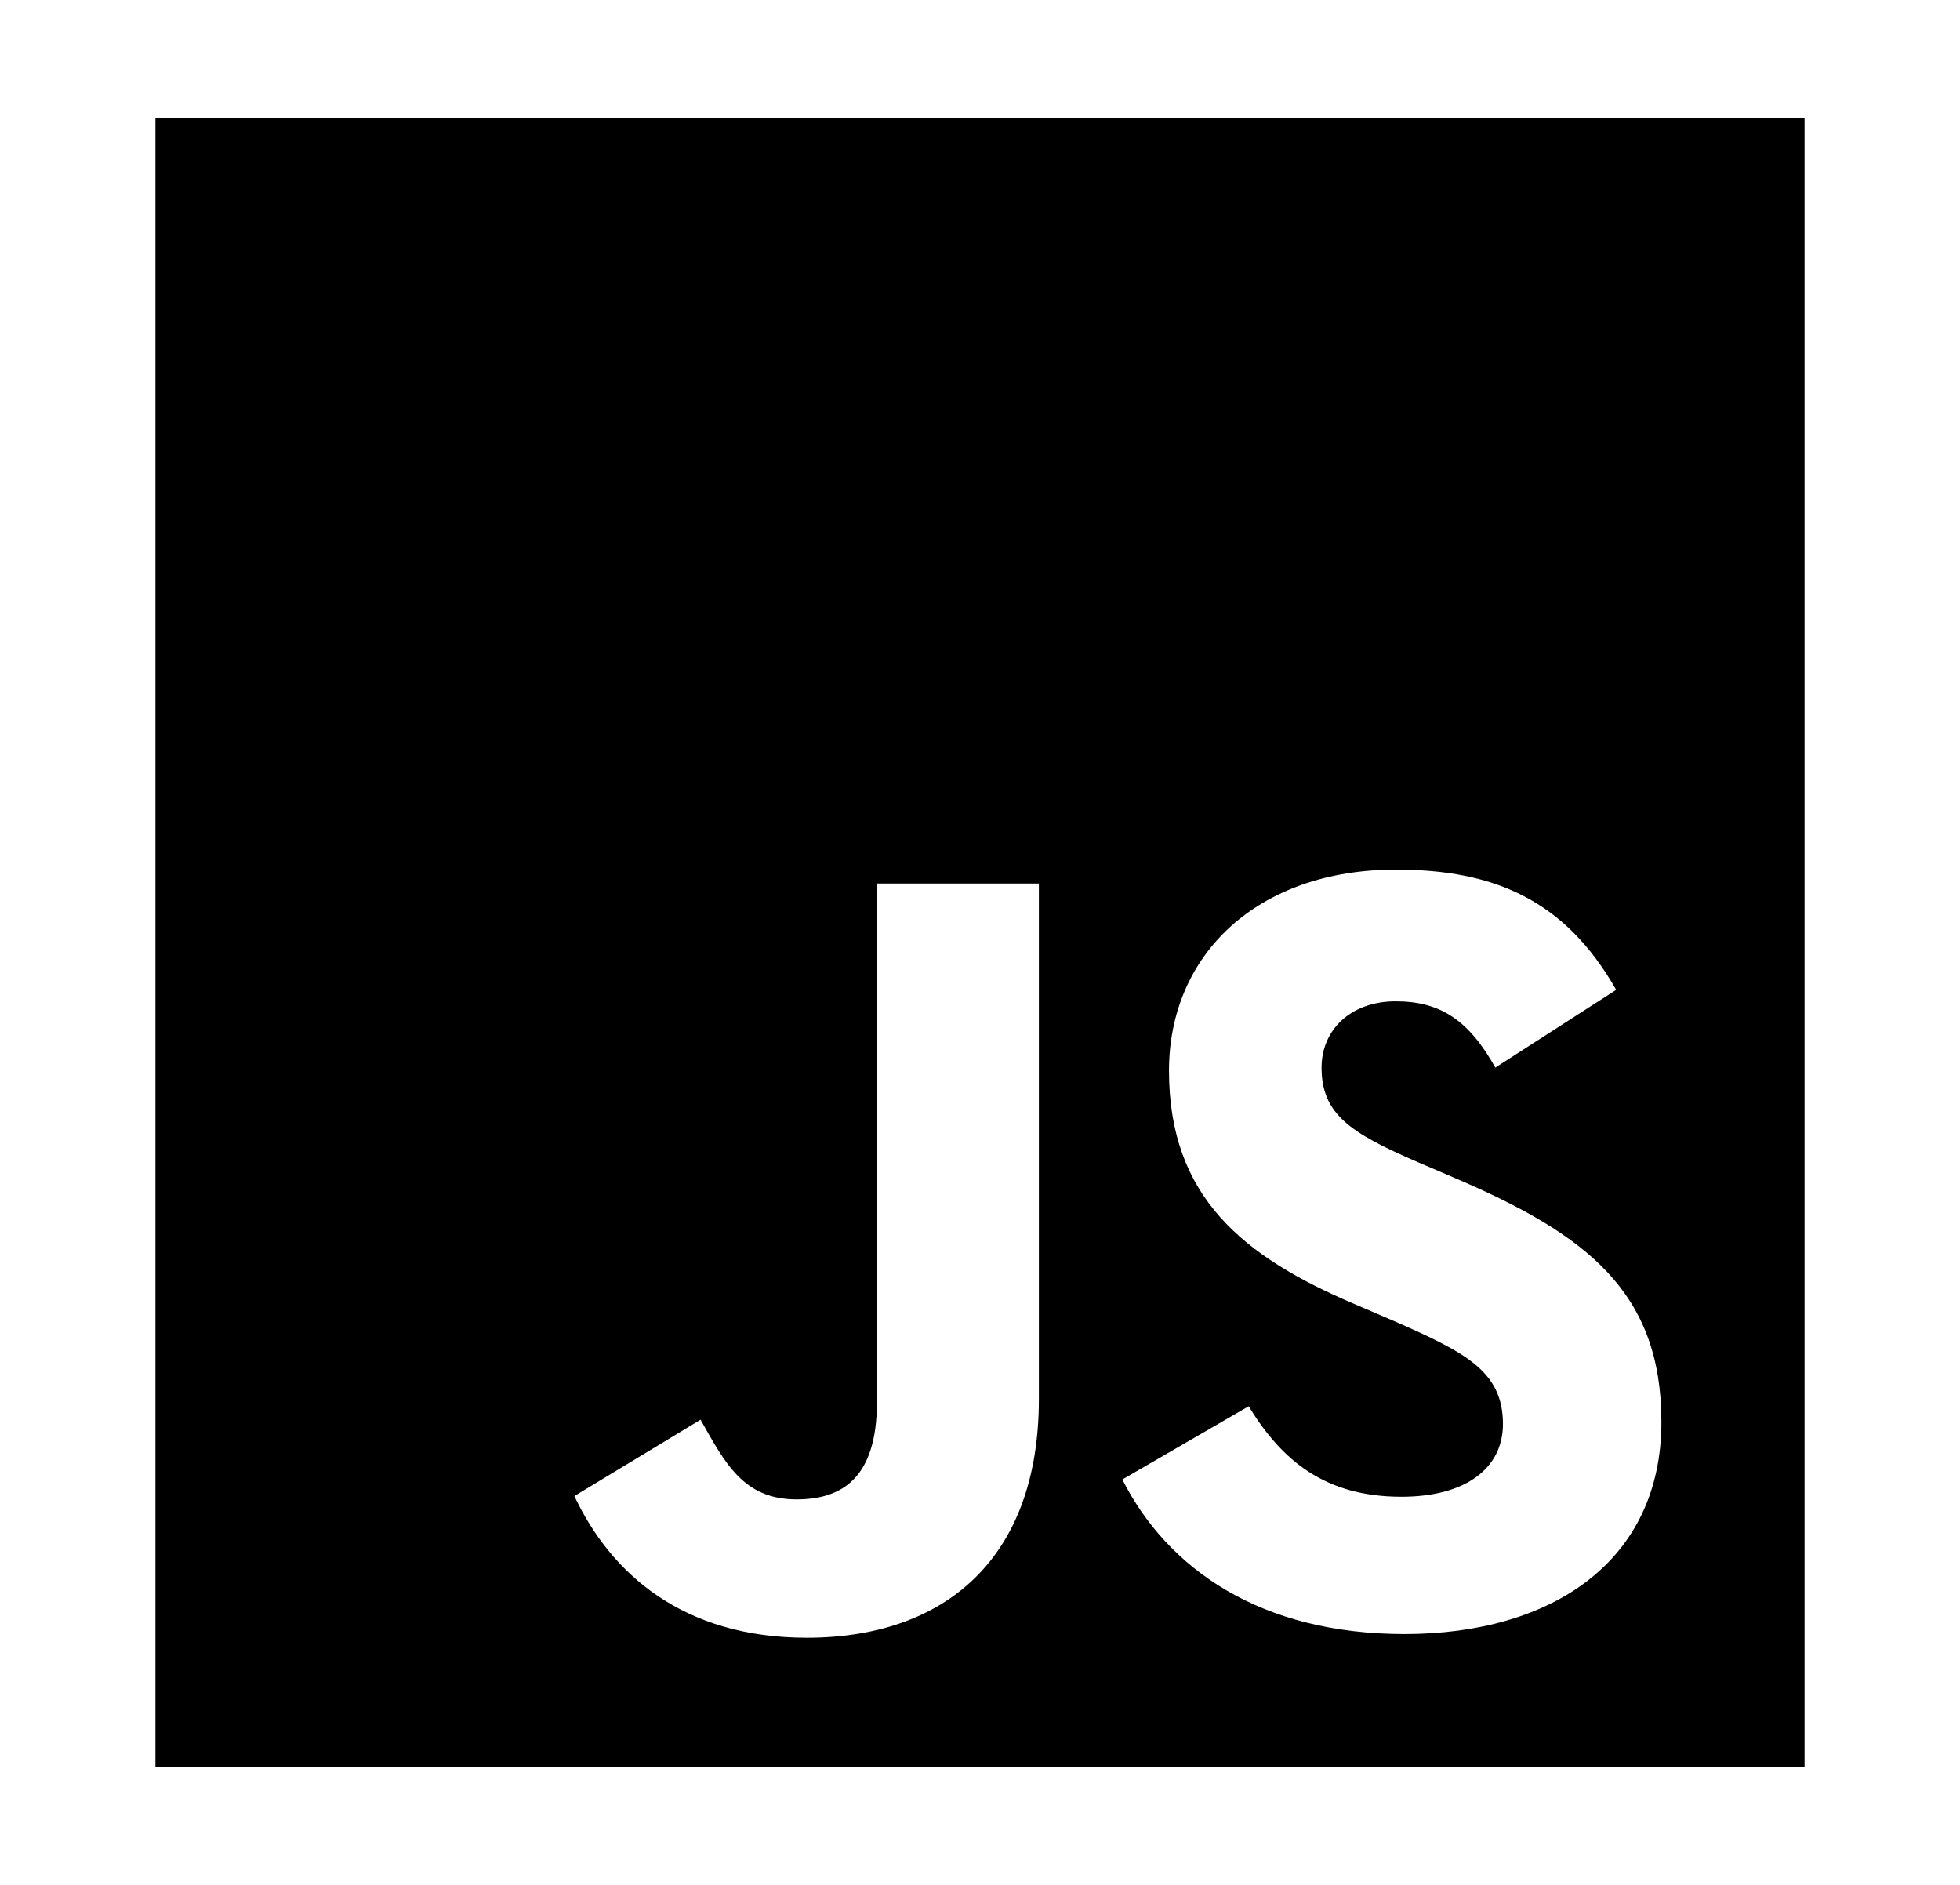 <svg width="26" height="25" viewBox="0 0 26 25" fill="none" xmlns="http://www.w3.org/2000/svg">
<path d="M2.062 1.562V23.438H23.938V1.562H2.062ZM13.781 18.555C13.781 20.684 12.523 21.722 10.703 21.722C9.058 21.722 8.104 20.871 7.619 19.843L9.293 18.83C9.616 19.402 9.861 19.887 10.565 19.887C11.151 19.887 11.633 19.623 11.633 18.595V11.719H13.781V18.555ZM18.632 21.673C16.724 21.673 15.49 20.812 14.888 19.623L16.564 18.652C17.004 19.372 17.578 19.852 18.591 19.852C19.442 19.852 19.937 19.475 19.937 18.887C19.937 18.183 19.428 17.933 18.488 17.52L17.974 17.299C16.491 16.669 15.507 15.876 15.507 14.201C15.507 12.66 16.682 11.534 18.517 11.534C19.824 11.534 20.763 11.94 21.439 13.129L19.836 14.16C19.483 13.529 19.104 13.281 18.515 13.281C17.913 13.281 17.531 13.663 17.531 14.16C17.531 14.777 17.913 15.026 18.794 15.408L19.307 15.628C21.055 16.377 22.039 17.142 22.039 18.859C22.039 20.709 20.585 21.673 18.632 21.673Z" fill="black"/>
</svg>
